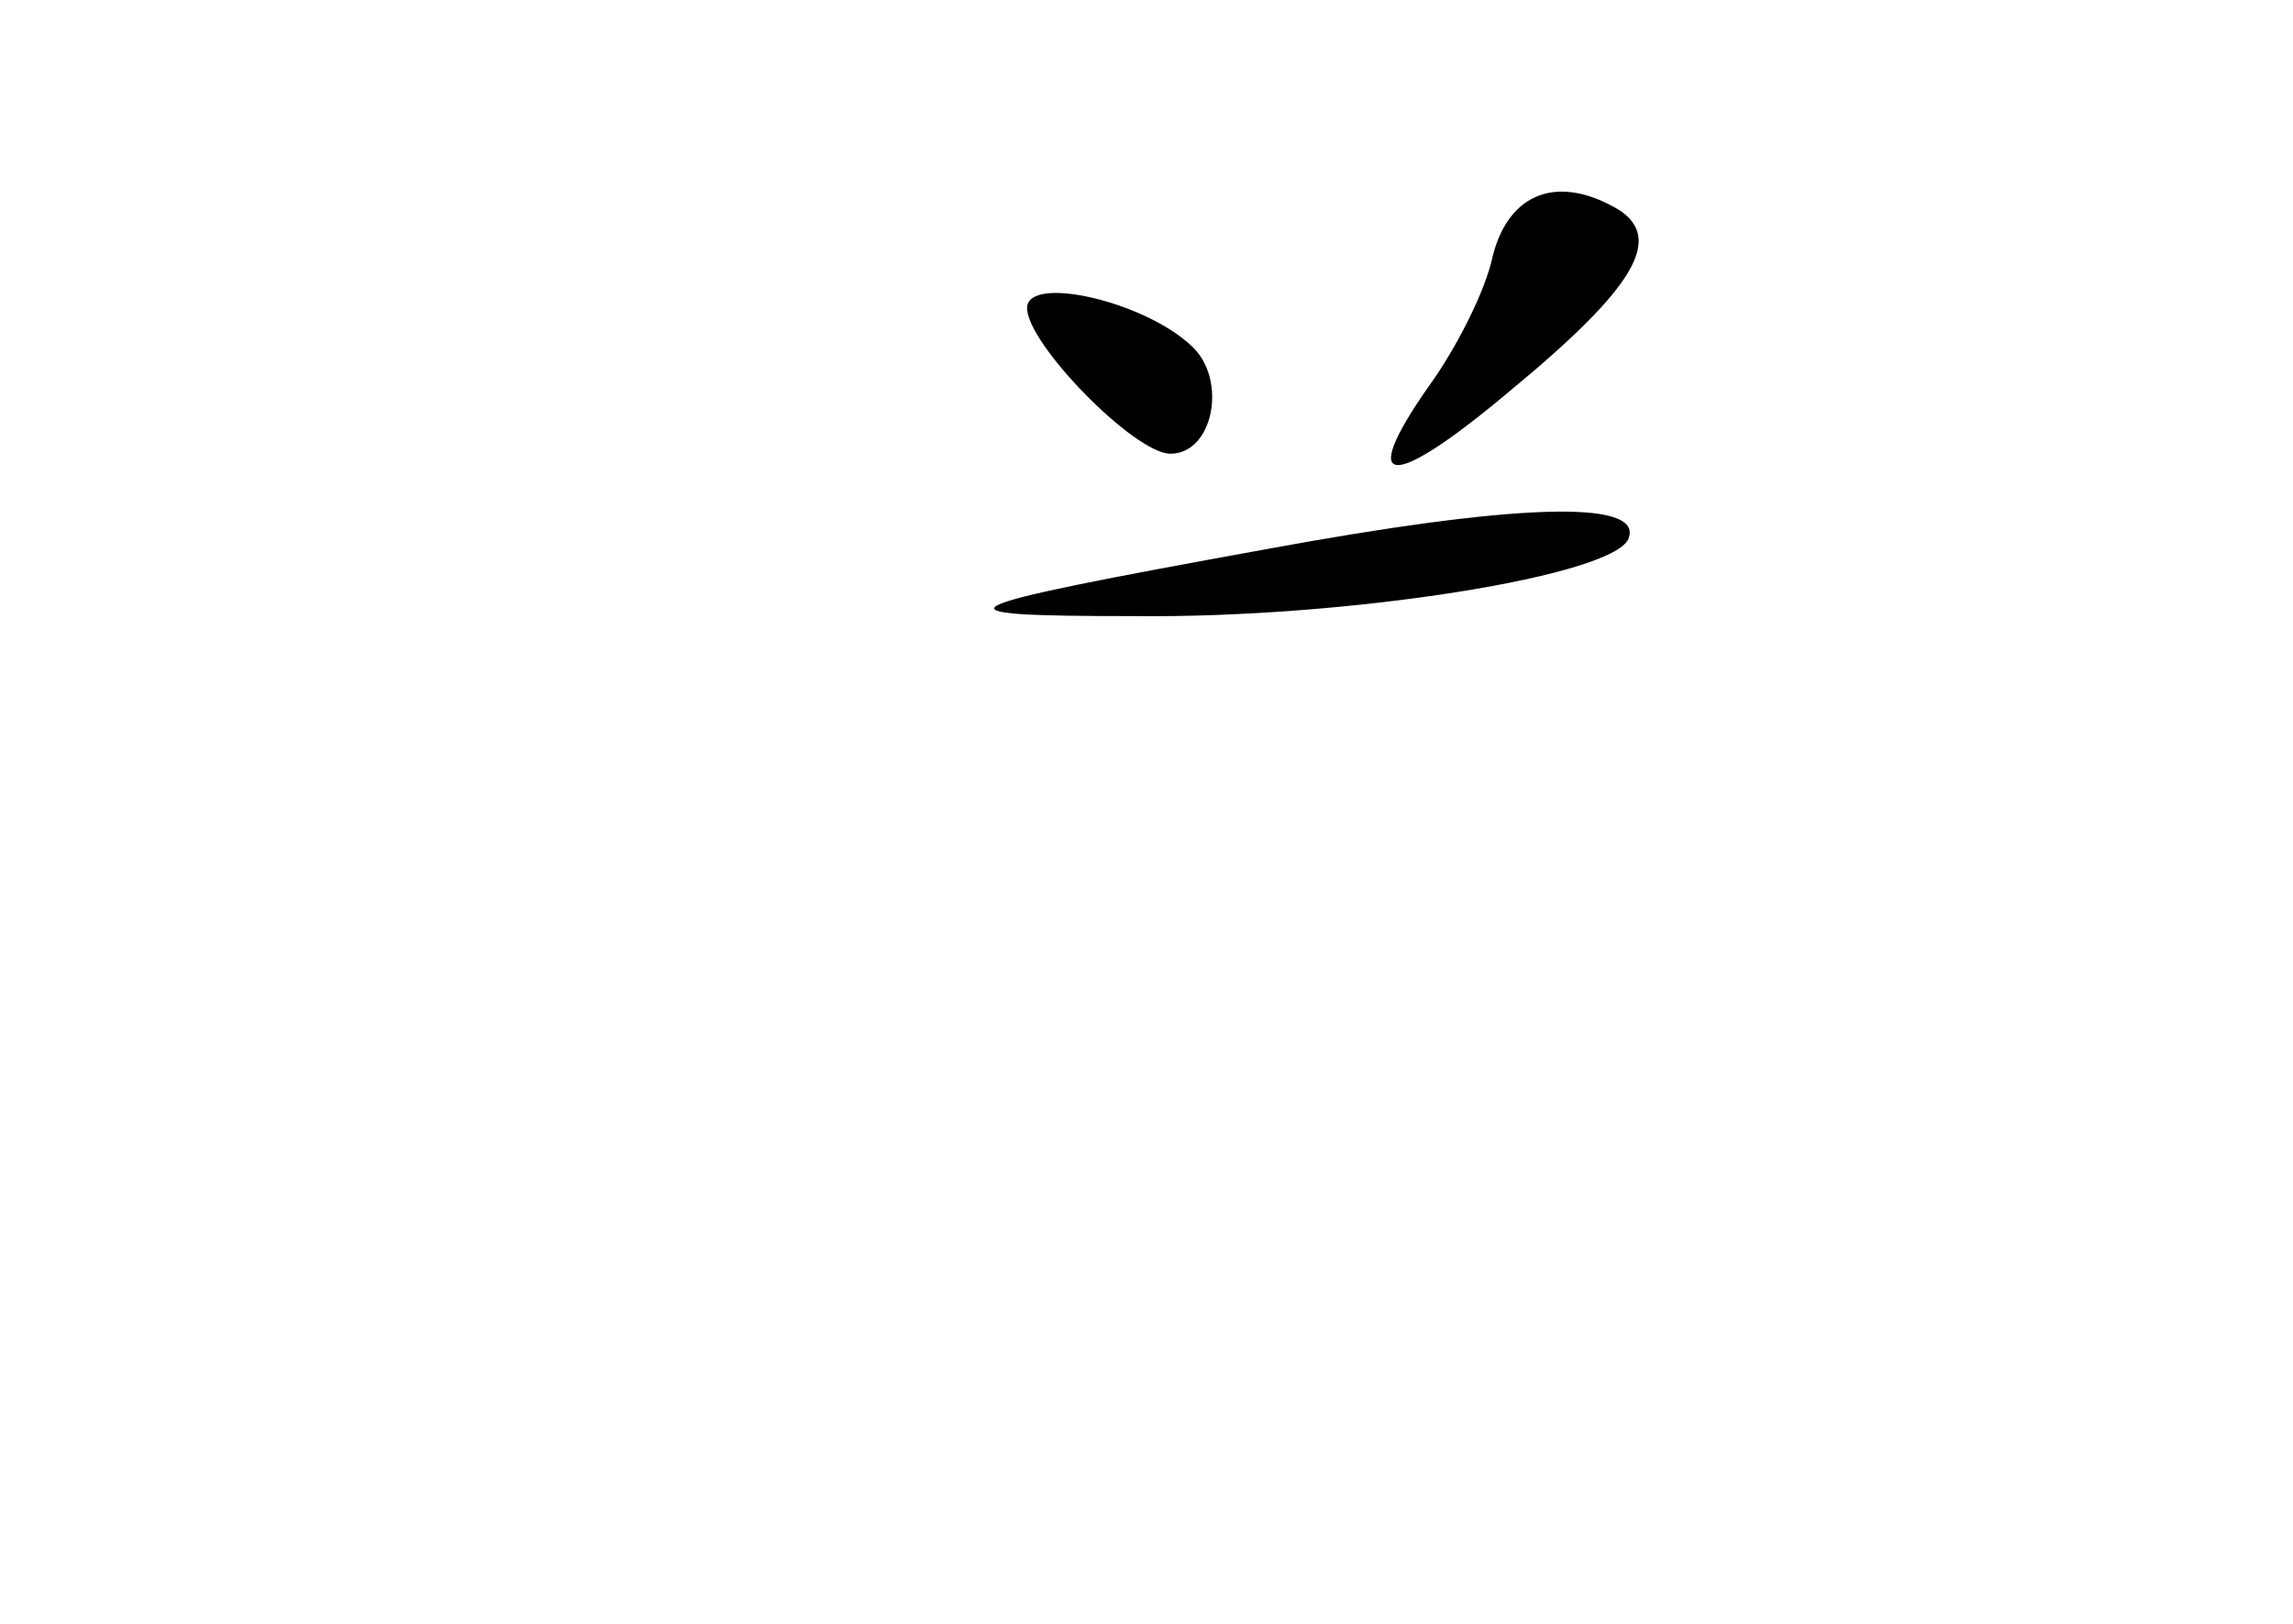 <?xml version="1.0" standalone="no"?>
<!DOCTYPE svg PUBLIC "-//W3C//DTD SVG 20010904//EN"
 "http://www.w3.org/TR/2001/REC-SVG-20010904/DTD/svg10.dtd">
<svg version="1.0" xmlns="http://www.w3.org/2000/svg"
 width="96pt" height="68pt" viewBox="0 0 96 68"
 preserveAspectRatio="xMidYMid meet">
<g transform="translate(0,68) scale(0.1,-0.1)"
fill="#000000" stroke="none">
<path d="M625 573 c-3 -15 -16 -40 -27 -55 -30 -43 -16 -44 35 -1 52 43 63 63
45 75 -25 15 -46 8 -53 -19z"/>
<path d="M430 551 c0 -15 45 -61 60 -61 18 0 24 31 9 45 -20 19 -69 30 -69 16z"/>
<path d="M530 450 c-138 -25 -143 -28 -55 -28 89 -1 203 17 207 33 5 16 -49
14 -152 -5z"/>
</g>
</svg>
